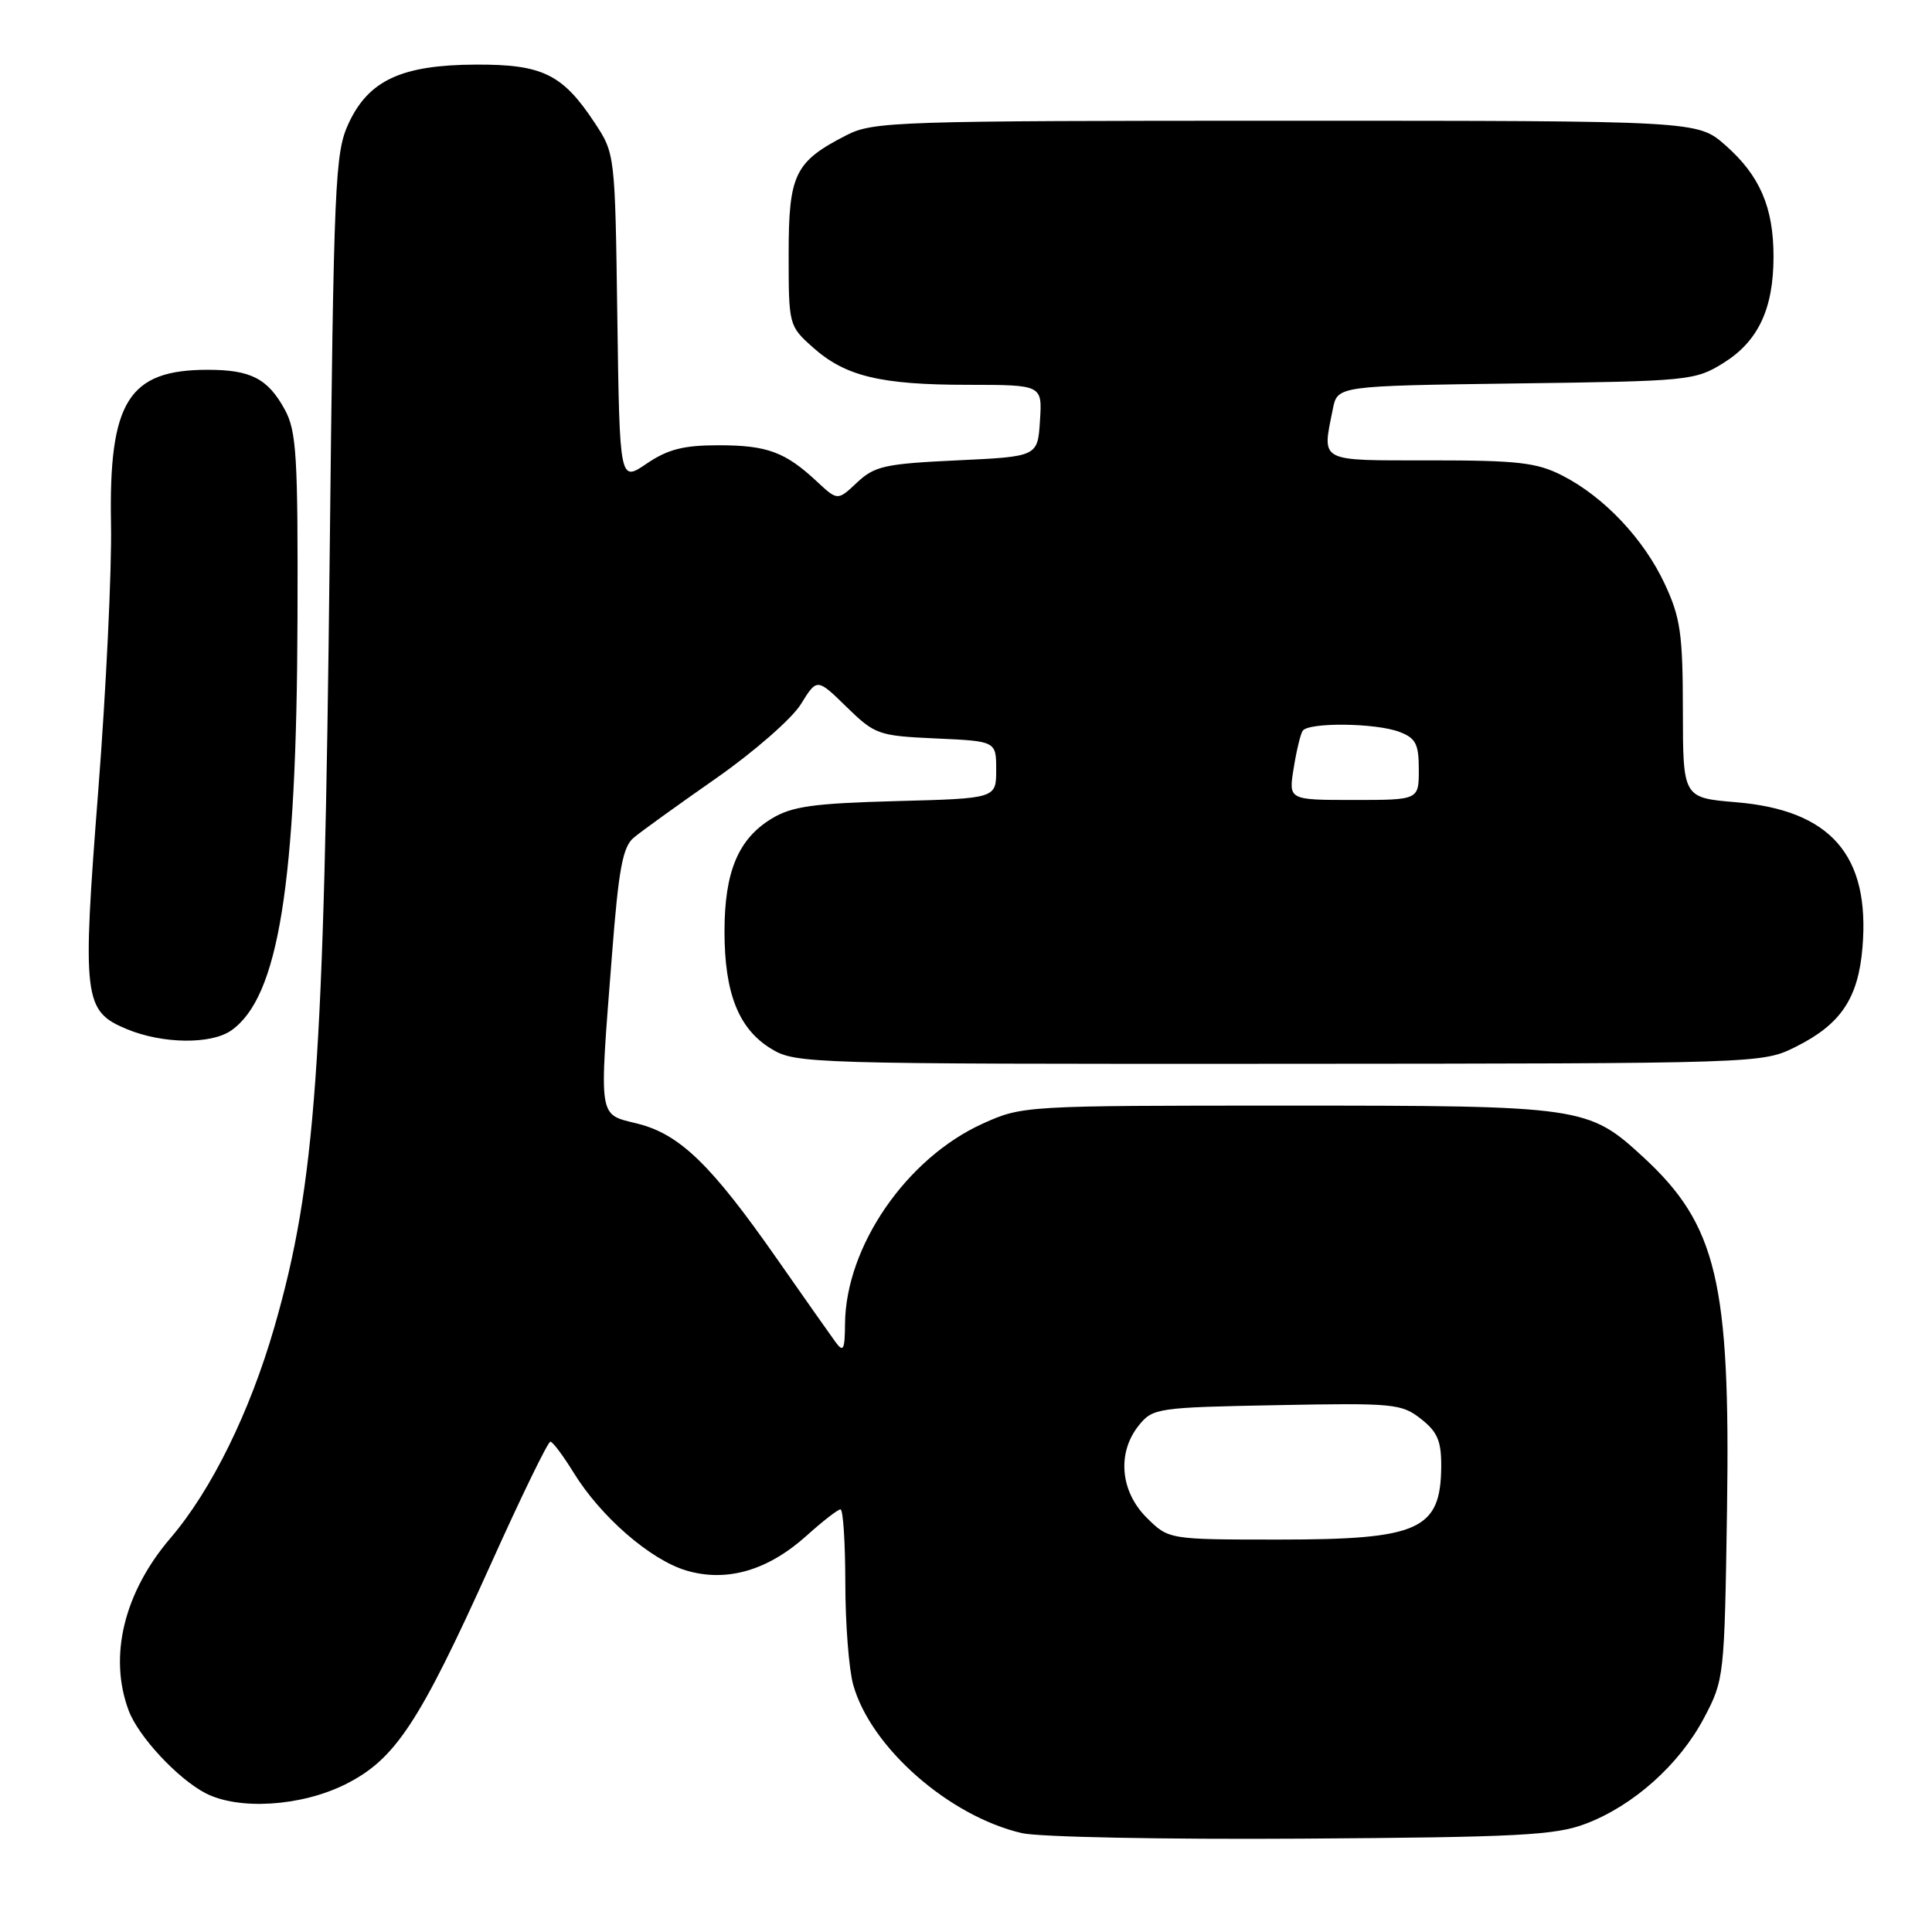 <?xml version="1.0" encoding="UTF-8" standalone="no"?>
<!DOCTYPE svg PUBLIC "-//W3C//DTD SVG 1.1//EN" "http://www.w3.org/Graphics/SVG/1.1/DTD/svg11.dtd" >
<svg xmlns="http://www.w3.org/2000/svg" xmlns:xlink="http://www.w3.org/1999/xlink" version="1.1" viewBox="0 0 256 256">
 <g >
 <path fill="currentColor"
d=" M 210.13 241.65 C 216.45 239.25 222.54 233.80 225.79 227.64 C 228.47 222.56 228.50 222.23 228.84 200.00 C 229.29 169.88 227.49 162.32 217.76 153.34 C 210.44 146.60 209.77 146.50 170.50 146.50 C 135.77 146.50 135.46 146.52 130.23 148.88 C 120.11 153.46 112.05 165.17 111.97 175.43 C 111.94 178.87 111.75 179.24 110.72 177.84 C 110.05 176.93 106.58 171.99 103.00 166.87 C 94.27 154.36 90.10 150.31 84.52 148.90 C 79.20 147.56 79.37 148.68 81.09 126.53 C 81.97 115.15 82.51 112.22 83.97 111.00 C 84.95 110.17 89.86 106.64 94.87 103.14 C 99.88 99.64 104.94 95.22 106.12 93.31 C 108.26 89.85 108.26 89.85 112.17 93.67 C 115.95 97.35 116.37 97.50 124.04 97.85 C 132.00 98.21 132.00 98.21 132.00 102.01 C 132.00 105.80 132.00 105.80 118.75 106.15 C 107.79 106.45 104.94 106.84 102.27 108.46 C 97.83 111.14 96.00 115.50 96.00 123.43 C 96.00 131.63 97.88 136.35 102.19 138.97 C 105.42 140.94 107.03 140.99 169.50 140.96 C 233.47 140.92 233.50 140.92 237.94 138.71 C 243.92 135.73 246.23 132.29 246.79 125.52 C 247.80 113.33 242.59 107.35 230.04 106.30 C 223.00 105.71 223.00 105.71 222.99 94.10 C 222.98 84.00 222.67 81.84 220.60 77.40 C 217.82 71.42 212.54 65.83 207.01 63.01 C 203.65 61.29 201.12 61.00 189.54 61.00 C 174.56 61.00 175.18 61.33 176.61 54.19 C 177.22 51.13 177.22 51.13 200.86 50.81 C 223.81 50.51 224.61 50.43 228.36 48.10 C 232.97 45.23 235.00 40.93 235.00 34.00 C 235.00 27.45 233.18 23.25 228.61 19.23 C 224.93 16.00 224.93 16.00 170.43 16.00 C 118.91 16.00 115.72 16.10 112.21 17.89 C 105.30 21.42 104.50 23.06 104.50 33.69 C 104.50 43.08 104.53 43.19 107.70 46.02 C 112.00 49.86 116.65 50.99 128.30 50.99 C 138.11 51.00 138.11 51.00 137.80 55.75 C 137.50 60.50 137.50 60.50 126.83 61.00 C 117.27 61.45 115.89 61.75 113.57 63.93 C 110.99 66.36 110.99 66.36 108.24 63.80 C 104.04 59.88 101.64 59.00 95.21 59.00 C 90.58 59.00 88.49 59.53 85.69 61.43 C 82.11 63.87 82.11 63.87 81.80 42.11 C 81.50 20.35 81.50 20.35 78.75 16.20 C 74.53 9.82 71.86 8.52 63.06 8.56 C 53.25 8.60 48.86 10.62 46.20 16.33 C 44.38 20.24 44.23 23.83 43.68 74.00 C 42.95 141.13 41.81 156.91 36.37 175.80 C 33.11 187.11 28.02 197.45 22.60 203.79 C 16.41 211.02 14.36 219.51 17.06 226.68 C 18.35 230.10 23.51 235.65 27.20 237.59 C 31.59 239.88 39.86 239.37 45.75 236.44 C 52.36 233.14 55.53 228.35 65.04 207.25 C 69.06 198.31 72.61 191.01 72.93 191.03 C 73.24 191.04 74.62 192.88 76.00 195.12 C 79.58 200.95 86.15 206.66 90.90 208.09 C 96.28 209.70 101.76 208.11 106.93 203.44 C 109.03 201.55 111.03 200.00 111.37 200.00 C 111.72 200.00 112.00 204.39 112.01 209.75 C 112.01 215.11 112.48 221.18 113.05 223.22 C 115.35 231.52 125.73 240.65 135.41 242.90 C 137.67 243.42 154.30 243.75 172.50 243.63 C 201.24 243.44 206.10 243.19 210.13 241.65 Z  M 30.64 136.54 C 36.91 132.15 39.31 117.21 39.42 82.00 C 39.49 60.41 39.29 57.12 37.74 54.28 C 35.49 50.16 33.24 49.00 27.52 49.00 C 17.02 49.00 14.40 53.19 14.71 69.47 C 14.82 75.50 14.06 91.38 13.02 104.75 C 10.87 132.39 11.06 133.98 16.82 136.37 C 21.54 138.33 27.97 138.41 30.64 136.54 Z  M 151.92 201.08 C 148.42 197.58 148.00 192.46 150.91 188.86 C 152.75 186.58 153.37 186.49 169.19 186.19 C 184.66 185.89 185.72 185.99 188.28 188.01 C 190.48 189.73 190.99 190.95 190.97 194.32 C 190.90 202.72 188.06 204.00 169.49 204.00 C 154.85 204.00 154.85 204.00 151.92 201.08 Z  M 171.41 101.85 C 171.77 99.56 172.31 97.31 172.60 96.85 C 173.31 95.69 182.29 95.78 185.43 96.98 C 187.60 97.80 188.00 98.58 188.00 101.98 C 188.00 106.00 188.00 106.00 179.37 106.00 C 170.74 106.00 170.74 106.00 171.41 101.85 Z "/>
</g>
</svg>